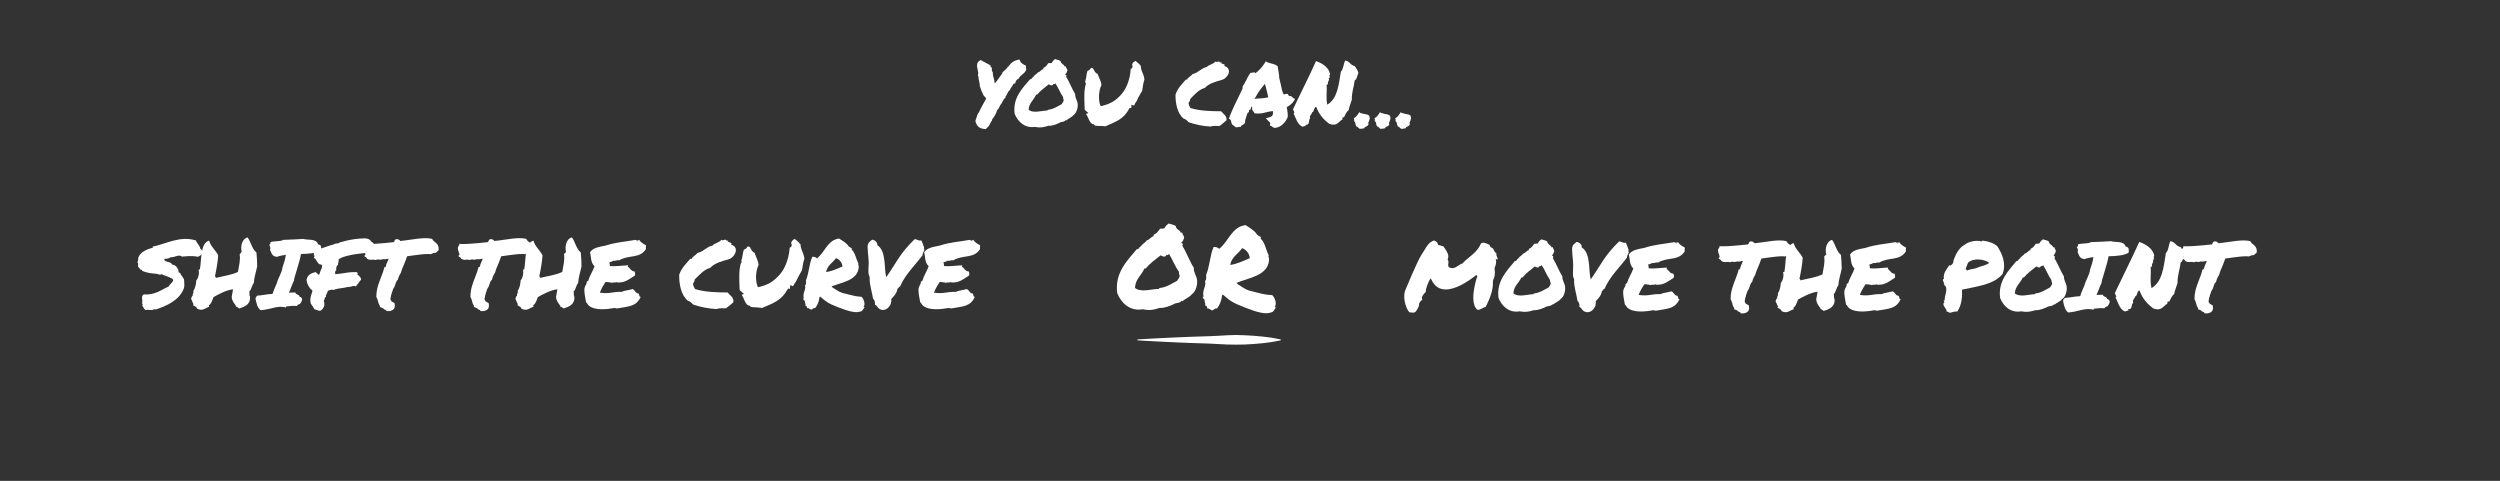 <?xml version="1.0" encoding="utf-8"?>
<!-- Generator: Adobe Illustrator 25.0.0, SVG Export Plug-In . SVG Version: 6.00 Build 0)  -->
<svg version="1.1" id="Layer_1" xmlns="http://www.w3.org/2000/svg" xmlns:xlink="http://www.w3.org/1999/xlink" x="0px" y="0px"
	 viewBox="0 0 1325.8 255" style="enable-background:new 0 0 1325.8 255;" xml:space="preserve">
<rect x="0" y="0" width="1325.8" height="255" fill="#333333" stroke="none"/>
<style type="text/css">
	.st0{fill:#FFFFFF;}
</style>
<g>
	<path class="st0" d="M72.9,139.2c0.3-1.1,0.5-1.5,0.4-2.5c1.2-3.4,5.1-4.6,7.9-5.4c0-0.3-0.4-0.2-0.3-0.5c7.2-1.4,14.3-5.9,23-3.3
		c0.5,1.6,2.2,2.9,2.3,4.3c0.8,0.7,1.4,1.4,1.1,2.9c-0.7,0.6-1.5,1.1-2.3,1.5c-3-0.7-6.1-0.3-8.5-0.1c-1.5-1.5-4.1,0.6-6,0.3
		c-0.8,0.7-2,0.8-3.4,0.9c-0.1,0.4,0.3,0.4,0.2,0.8c0.9,1.1,3.5,0.6,3.9,2.2c2.3,0.1,3.5,2.5,3.5,3.9c0.2,0.7,0.6,0.2,0.9,0.7
		c0.3,1,1.5,2.1,2,3.3c0.1,2,0.4,3.5-0.2,5c-2.3,5.9-9,9.1-14.8,10.9c-0.3-0.1-0.8,0.2-0.6-0.3c-1.1,1.1-3.2,0.3-4.9,0.6
		c-0.5-0.5-1-1-1.2-1.7c-0.4-0.1-0.2-0.6-0.5-0.7c0-0.2,0.1-0.3,0.2-0.5c0.6-0.3-0.5-0.4-0.3-0.8c0.7-1.2-0.9-3.6,1-4.6
		c5.5,0.6,9.5-2.5,13.3-4.3c0.5-1.4,1.9-1.7,2.2-3.2c0.2-0.5-0.5-0.5-0.5-0.9c-0.4-0.2-0.6-0.2-0.6-0.2c-1.5-0.9-3.8-1.4-5-2.1
		c-0.8,0.5-1.5,0.1-2.7-0.2c-2.7-0.2-5.2-0.5-7.5-1.5c-0.2-0.4-0.3-0.8-1-0.7c-0.5-0.6-1-1.2-1.4-1.9
		C73.3,140.4,73.5,139.8,72.9,139.2z"/>
	<path class="st0" d="M102.8,161.5c-0.8-1.1-0.8-1.8-1.5-3.1c0.4-0.4,0.3-1.8,0.9-1.3c-0.3-1.4,0.8-1.8,0.3-2.8
		c1.2-1.7,1.5-4,1.6-5.6c1.2-1.2,1.7-4.3,1.2-5.5c0.1-0.3,0.4-0.3,0.7-0.3c1-5.3,0.1-13.9,4.9-15.3c0.9,3.3,3.3,4.8,4.8,7.8
		c-0.1,3.1-1.1,8.4-1.7,11.1c0.1,0.4,0.7,0.2,0.4,0.9c3.9-1,8.4-1.5,11.8-3.2c0.5-3.2,1.4-6.2,0.9-9.4c0.4-0.3,0.6-0.9,1.1-1.1
		c-0.8-3.1,0.2-7.1,3.1-7.8c1.8,2.4,2.3,6.1,4.7,8c0.2,2.3,0.4,4.8,0.4,7.4c-0.6,2.9-1.6,5.7-1.8,8.8c-1.1,1.2-1.2,3.5-2.4,4.5
		c0.3,0.9-0.2,1.6,0.4,2.8c0.3,4.1-2.9,5.3-5.7,6.2c-0.6-0.4-1.1-0.9-1.9-1.1c0.1-0.1,0.1-0.3,0.1-0.4c0.1,0,0.1,0,0.2,0
		c-0.1-0.3-0.2-0.1-0.2,0c-1-1.3-2.2-2.8-2.2-4.7c0-0.2,0.7-3.8,0.7-4c-3.7,0.4-8.3,3-10.4,4.2c-0.1,0.4-1.4,4.3-2.5,4.2
		c0.1,0.3,0.3,0.5,0.2,0.9c-2.2,0.7-3.4,2.5-6.4,1c0-1-1.7-1.4-1.7-1.7C102.1,162.3,102.2,161.2,102.8,161.5z"/>
	<path class="st0" d="M135.5,158.5c0-0.9,0.5-1.2,0.9-1.7c3.2-0.2,4.9-0.8,7.8-0.9c0.1-0.1,0.2-0.1,0.4-0.1c0.5-1.9,1.5-3.8,2.2-5.6
		c0.9-3.3,2.7-5.5,3-8.4c0.8-2.3,1.4-4,1.8-6.7c-2.6,0.4-4,0.8-4.7,1.1c-2.7-0.2-2.8-1.9-3.7-3.7c0.3-0.6,0.2-2-0.5-2.6
		c0.5-0.1,0.9-1.1,0.7-1.5c2.2-0.7,5.2-0.2,6.9-1.2c3.4-0.1,7.4-0.3,10.6-0.5c2.3,0.8,6.8-0.4,7.8,2.9c2,0.2,1.6,1.7,1.6,3.1
		c-2.1,1.6-6.7,1.9-10.7,2c-0.6,4.3-3.8,12.8-3.7,14.1c-1.4,3-1.6,4.1-2.7,6.4c0,0,1.9-0.1,3.4-0.1c0.3,1.4,2.2,0.9,2.2,2.2
		c2.5,0.7,1.1,2.8,0.2,4c-0.6-0.1-1.2,0.4-1.6,1c-1.9-0.3-3.9,0.1-5.5,0.2c-0.3,0.1-0.1,0.5-0.3,0.6c-4.1-1.4-8.6,1.2-13.4,1.4
		C136.4,163.2,136,160.6,135.5,158.5z"/>
	<path class="st0" d="M162.6,148.4v-0.2c0.5-2.6,2.8-3.4,4.4-3.8l0.5-0.1l0.3,0.4c0.3,0.3,0.7,0.6,1.1,0.9c0.1,0.1,0.2,0.2,0.3,0.2
		c0.3-0.5,0.4-1.1,0.6-1.6c0.2-0.7,0.5-1.4,0.9-2.1c-0.1-0.6,0.1-1.1,0.2-1.5c-0.3-0.2-0.4-0.2-0.8-0.3c-0.2-0.1-0.4-0.1-0.7-0.2
		l-0.2-0.1l-0.2-0.2c-0.5-0.5-0.8-1-1.1-1.5c-0.3-0.5-0.6-1-0.9-1.2l-0.6-0.4l0.3-0.6c0.1-0.2,0.2-0.4-0.2-0.8l-0.1-0.3
		c0-0.3,0.1-0.5,0.1-0.6l-0.1-0.3l0.2-0.3c0.1-0.1,0.2-0.2,0.2-0.3c0.2-0.2,0.3-0.3,0.3-0.4l0.1-0.4l0.4-0.1c1.5-0.4,3.2-1,4.7-1.5
		c1.5-0.5,3.1-1.1,4.7-1.5c0.6-0.4,1.2-0.5,1.8-0.5c0.5-0.1,0.9-0.1,1.1-0.3l0.2-0.2l0.2-0.1c0.3-0.1,0.7-0.2,1.3-0.3
		c2-0.6,5.4-1.4,9.4-1.7h1.1c0.4-0.1,0.8-0.1,1.2-0.1c1.7,0,2.9,0.5,3.4,1.6c0.7,0.3,1.2,0.9,1.7,1.4c0.3,0.3,0.6,0.6,0.8,0.7
		l0.3,0.2l0.2,0.3c0.4,0.7,0.5,1.5,0.2,2.3l-0.1,0.2c-0.3,0.5-0.9,0.6-1.3,0.7c-0.2,0.1-0.4,0.1-0.5,0.2l-0.2,0.2h-0.4
		c-0.4-0.1-0.8-0.1-1.4-0.1c-4,0-11,1-14.8,2.5c-0.3,0.2-0.7,0.4-1.1,0.6c-0.2,0.1-0.3,0.2-0.5,0.2c0.1,0.6-0.1,1.1-0.1,1.5
		c-0.1,0.4-0.2,0.7-0.2,1.1v0.3l-0.2,0.2c-0.6,0.6-0.9,1.3-0.8,2.5v0.3l-0.2,0.2c-0.3,0.3-0.5,0.8-0.4,1.3l0.2,0.6
		c1.3-0.1,2.6-0.3,4-0.5c1.8-0.3,3.8-0.6,5.8-0.6h1.9l-0.4,0.5l0.6,0.1l-0.3,0.8c0.1,0.1,0.2,0.1,0.2,0.1c0.2,0.1,0.4,0.2,0.6,0.4
		l0.3,0.2l0.1,0.3c0.3,0.2,0.7,0.6,0.7,1.3l0.1,0.3l-0.2,0.2l-2.3,3l-0.3,0.4l-0.5-0.2c-0.1,0-0.2-0.1-0.4-0.1
		c-0.4,0-0.9,0.2-1.4,0.3c-0.6,0.2-1.2,0.3-1.8,0.3c-0.1,0-0.2,0-0.3,0c-1.1,0.3-2.2,0.5-3.3,0.6c-1.4,0.2-2.8,0.4-4,0.9l-0.2,0.1
		l-0.3-0.1c-0.1-0.1-0.2-0.1-0.4-0.1c-0.6,0-1.3,0.3-2,0.5c-0.3,0.3-0.4,0.7-0.6,1.1c-0.2,0.5-0.3,0.9-0.7,1.4
		c0,0.1,0.1,0.2,0.1,0.3l-0.1,0.6l-0.5,0.2c0,0.6-0.2,1-0.4,1.4c-0.1,0.3-0.2,0.5-0.2,0.7c0.3,0.6,0.4,1.3,0.3,2.1
		c-0.3,1.2-1,2.3-2,2.8l-0.3,0.1c-0.6,0-1.2-0.2-1.6-0.4c-0.4-0.1-0.7-0.3-1-0.3l-0.4-0.1l-0.2-0.4c-0.2-0.4-0.5-0.8-0.7-1.2
		c-0.4-0.5-0.7-0.9-1-1.5l-0.1-0.3c-0.4-2,0.1-3.5,0.6-5c0.2-0.5,0.3-1,0.4-1.5C163.8,152.6,162.7,150.3,162.6,148.4z"/>
	<path class="st0" d="M193.6,134.3c-0.3-0.8-0.7-1.7-0.7-3c0.1-0.6,0.4-0.8,0.7-1.2l0.1-0.8l0.7,0.1c0.6,0,1.1,0,1.7,0
		c2.5,0,5.2-0.3,7.9-0.5c1.6-0.2,3.2-0.3,4.9-0.5c0.1-0.1,0.2-0.3,0.2-0.4c0.1-0.2,0.2-0.4,0.3-0.7l0.3-0.3l0.3-0.1
		c0.2,0,0.3-0.1,0.4-0.1c1,0,1.6,0.6,1.9,1c1.7-0.2,3.5-0.4,5.4-0.7c2.7-0.4,5.5-0.8,8-0.8c1.1,0,2.1,0.1,3.1,0.3l0.4,0.1l0.2,0.4
		c0.3,0.5,0.7,0.9,1.2,1.2c1,0.8,2.2,1.8,2,4.2l-0.1,0.3l-0.2,0.2c-0.2,0.2-0.3,0.3-0.5,0.4c-0.1,0.1-0.3,0.2-0.3,0.2l-0.3,0.5h-0.6
		c-0.5,0-0.8,0.1-1.2,0.3c-0.3,0.1-0.6,0.3-1,0.4h-0.2c-0.4-0.1-0.9-0.1-1.3-0.1c-2,0-4.4,0.3-6.6,0.6c-1.6,0.2-3.1,0.4-4.4,0.6
		c-0.5,1.6-1.1,2.9-1.6,4.2c-0.6,1.4-1.2,2.7-1.6,4.3l-0.1,0.2c-0.6,1-1.2,2-1.5,3.4l-0.1,0.3l-0.2,0.2c-0.7,0.6-1.1,2.1-1.4,3.1
		c-0.1,0.2-0.1,0.3-0.2,0.4l-0.1,0.3l-0.3,0.3c-0.1,0.2-0.1,0.5-0.4,0.8c-0.1,0.5-0.2,0.9-0.4,1.3c-0.2,0.4-0.3,0.7-0.3,0.9v0.3
		c-0.1,0.2-0.2,0.4-0.3,0.6c0,0.4-0.1,0.8-0.2,1.2c-0.1,0.4-0.2,0.8-0.1,1.3c0.1,0.1,0.4,0.4,0.5,0.8c0.2,0.1,0.4,0.2,0.5,0.3
		c0.3,0.2,0.5,0.3,0.7,0.4l0.4,0.2l0.1,0.4c0.2,1.2,0.1,2.1-0.5,2.8c-0.6,0.7-1.7,1.1-3,1.1c-0.2,0-0.3,0-0.4,0h-0.3l-0.3-0.3
		c0-0.1-0.1-0.2-0.2-0.3l-0.2-0.1c-0.4-0.1-0.8-0.2-1.1-0.7c-0.2-0.1-0.4-0.2-0.5-0.3c-0.3-0.1-0.5-0.2-0.8-0.3l-0.6-0.3l0.1-0.4
		c-0.1-0.1-0.1-0.2-0.1-0.3c-0.6-0.7-0.8-1.7-1-2.5c-0.2-0.7-0.4-1.4-0.8-2v-0.3c0-4,1.3-7.1,2.4-10c0.6-1.6,1.3-3.2,1.7-5l0.1-0.4
		l0.4-0.2c0.1,0,0.2-0.1,0.3-0.2c0.1-0.1,0.2-0.2,0.2-0.2c0-0.8,0.4-1.7,0.8-2.5c0.3-0.6,0.5-1.1,0.6-1.5c-0.4,0-0.8,0.1-1.3,0.2
		c-0.4,0.1-0.8,0.1-1.2,0.1c-0.2,0-0.4,0-0.6-0.1c-0.5,0.3-1,0.3-1.4,0.3c-0.2,0-0.4,0-0.6-0.1c-0.2,0-0.4,0-0.6,0
		c-0.4,0-0.7,0.1-1,0.2l-0.3,0.1l-0.2-0.1c-0.3-0.1-0.6-0.1-0.9-0.1c-0.2,0-0.4,0-0.6,0s-0.4,0.1-0.6,0.1c-0.6,0-1.2-0.1-2.1-0.6
		l-0.2-0.3c-0.2-0.4-0.4-0.6-0.6-0.6l-0.5-0.2l-0.1-0.6C194,135.3,193.8,134.8,193.6,134.3z"/>
	<path class="st0" d="M243.5,134.3c-0.3-0.8-0.7-1.7-0.7-3c0.1-0.6,0.4-0.8,0.7-1.2l0.1-0.8l0.7,0.1c0.6,0,1.1,0,1.7,0
		c2.5,0,5.2-0.3,7.9-0.5c1.6-0.2,3.2-0.3,4.9-0.5c0.1-0.1,0.2-0.3,0.2-0.4c0.1-0.2,0.2-0.4,0.3-0.7l0.3-0.3l0.3-0.1
		c0.2,0,0.3-0.1,0.4-0.1c1,0,1.6,0.6,1.9,1c1.7-0.2,3.5-0.4,5.4-0.7c2.7-0.4,5.5-0.8,8-0.8c1.1,0,2.1,0.1,3.1,0.3l0.4,0.1l0.2,0.4
		c0.3,0.5,0.7,0.9,1.2,1.2c1,0.8,2.2,1.8,2,4.2l-0.1,0.3l-0.2,0.2c-0.2,0.2-0.3,0.3-0.5,0.4c-0.1,0.1-0.3,0.2-0.3,0.2l-0.3,0.5h-0.6
		c-0.5,0-0.8,0.1-1.2,0.3c-0.3,0.1-0.6,0.3-1,0.4h-0.2c-0.4-0.1-0.9-0.1-1.3-0.1c-2,0-4.4,0.3-6.6,0.6c-1.6,0.2-3.1,0.4-4.4,0.6
		c-0.5,1.6-1.1,2.9-1.6,4.2c-0.6,1.4-1.2,2.7-1.6,4.3l-0.1,0.2c-0.6,1-1.2,2-1.5,3.4l-0.1,0.3l-0.2,0.2c-0.7,0.6-1.1,2.1-1.4,3.1
		c-0.1,0.2-0.1,0.3-0.2,0.4l-0.1,0.3l-0.3,0.3c-0.1,0.2-0.1,0.5-0.4,0.8c-0.1,0.5-0.2,0.9-0.4,1.3c-0.2,0.4-0.3,0.7-0.3,0.9v0.3
		c-0.1,0.2-0.2,0.4-0.3,0.6c0,0.4-0.1,0.8-0.2,1.2c-0.1,0.4-0.2,0.8-0.1,1.3c0.1,0.1,0.4,0.4,0.5,0.8c0.2,0.1,0.4,0.2,0.5,0.3
		c0.3,0.2,0.5,0.3,0.7,0.4l0.4,0.2l0.1,0.4c0.2,1.2,0.1,2.1-0.5,2.8c-0.6,0.7-1.7,1.1-3,1.1c-0.2,0-0.3,0-0.4,0h-0.3l-0.3-0.3
		c0-0.1-0.1-0.2-0.2-0.3l-0.2-0.1c-0.4-0.1-0.8-0.2-1.1-0.7c-0.2-0.1-0.4-0.2-0.5-0.3c-0.3-0.1-0.5-0.2-0.8-0.3l-0.6-0.3l0.1-0.4
		c-0.1-0.1-0.1-0.2-0.1-0.3c-0.6-0.7-0.8-1.7-1-2.5c-0.2-0.7-0.4-1.4-0.8-2v-0.3c0-4,1.3-7.1,2.4-10c0.6-1.6,1.3-3.2,1.7-5l0.1-0.4
		l0.4-0.2c0.1,0,0.2-0.1,0.3-0.2c0.1-0.1,0.2-0.2,0.2-0.2c0-0.8,0.4-1.7,0.8-2.5c0.3-0.6,0.5-1.1,0.6-1.5c-0.4,0-0.8,0.1-1.3,0.2
		c-0.4,0.1-0.8,0.1-1.2,0.1c-0.2,0-0.4,0-0.6-0.1c-0.5,0.3-1,0.3-1.4,0.3c-0.2,0-0.4,0-0.6-0.1c-0.2,0-0.4,0-0.6,0
		c-0.4,0-0.7,0.1-1,0.2l-0.3,0.1l-0.2-0.1c-0.3-0.1-0.6-0.1-0.9-0.1c-0.2,0-0.4,0-0.6,0s-0.4,0.1-0.6,0.1c-0.6,0-1.2-0.1-2.1-0.6
		l-0.2-0.3c-0.2-0.4-0.4-0.6-0.6-0.6l-0.5-0.2l-0.1-0.6C243.9,135.3,243.7,134.8,243.5,134.3z"/>
	<path class="st0" d="M274.8,161.5c-0.8-1.1-0.8-1.8-1.5-3.1c0.4-0.4,0.3-1.8,0.9-1.3c-0.3-1.4,0.8-1.8,0.3-2.8
		c1.2-1.7,1.5-4,1.6-5.6c1.2-1.2,1.7-4.3,1.2-5.5c0.1-0.3,0.4-0.3,0.7-0.3c1-5.3,0.1-13.9,4.9-15.3c0.9,3.3,3.3,4.8,4.8,7.8
		c-0.1,3.1-1.1,8.4-1.7,11.1c0.1,0.4,0.7,0.2,0.4,0.9c3.9-1,8.4-1.5,11.8-3.2c0.5-3.2,1.4-6.2,0.9-9.4c0.4-0.3,0.6-0.9,1.1-1.1
		c-0.8-3.1,0.2-7.1,3.1-7.8c1.8,2.4,2.3,6.1,4.7,8c0.2,2.3,0.4,4.8,0.4,7.4c-0.6,2.9-1.6,5.7-1.8,8.8c-1.1,1.2-1.2,3.5-2.4,4.5
		c0.3,0.9-0.2,1.6,0.4,2.8c0.3,4.1-2.9,5.3-5.7,6.2c-0.6-0.4-1.1-0.9-1.9-1.1c0.1-0.1,0.1-0.3,0.1-0.4c0.1,0,0.1,0,0.2,0
		c-0.1-0.3-0.2-0.1-0.2,0c-1-1.3-2.2-2.8-2.2-4.7c0-0.2,0.7-3.8,0.7-4c-3.7,0.4-8.3,3-10.4,4.2c-0.1,0.4-1.4,4.3-2.5,4.2
		c0.1,0.3,0.3,0.5,0.2,0.9c-2.2,0.7-3.4,2.5-6.4,1c0-1-1.7-1.4-1.7-1.7C274.2,162.3,274.3,161.2,274.8,161.5z"/>
	<path class="st0" d="M310.8,160.3c-0.3-2-1.2-5.4-0.8-7.6c0.2-1.2,1.4-2.1,1.1-3.2c0.4-0.1,0.3-0.6,0.8-0.5c0.9-3,2.3-4.8,3.4-7.8
		c-2.2-2.1-1.7-4.8-2.4-7.4c1.6-2.4,4.5-2.8,8-3.5c6.4-2,9.5-1.9,16.2-3.1c0.1,0.2,0.3,0.2,0.5,0.2c0.1,0.2,0.2,0.4,0.5,0.4
		c0,0.2,0.2,0.1,0.4,0.2c0-0.2-0.2-0.1-0.4-0.2c0-0.2,0-0.4,0-0.5c0.3-0.1,0.9,0.5,0.8-0.2c0.8,1.3,2.1,2.2,3.6,2.9
		c0.3,1.1-0.3,1,0.1,2c-3.3,5.4-9.1,2.9-14.3,6.1c-1-0.4-1.6,0.4-3.2,0.2c-0.5,0.5-1.3,0.6-2,0.8c0.4,0.8,0.2,1.5,0.4,2
		c2.8,0.3,6.4-0.3,9.6-0.4c0.1,0.4-0.2,0.4-0.2,0.7c1.2,0.7,2,2.7,3.6,2.5c0.3,0.7,0.5,1.4,0.2,2.2c-2.7,1.7-5,3.8-8.7,3.7
		c-0.4,0-0.6,0.1-0.9-0.2c-0.7,0.4-2,0-2.7,0.4c-0.9-0.4-2.3-0.3-3.2-0.5c-1.2,1.7-2.3,3.6-3.1,5.7c5.5,0.8,6.5-0.6,11.5-0.4
		c1.6-0.8,4-0.9,5.9-1.5c1.3,0.5,1.7,2.5,3.1,2.3c0.6,0.6,0.2,2,1.2,1.8c-2.4,5.2-6.1,5-12.1,6.1c-0.7,0.2-1.1-0.1-1.7-0.2
		c-3.7,0.7-10.8,1.6-13.9-1.4C311.6,161.6,311.6,160.8,310.8,160.3z"/>
	<path class="st0" d="M360.2,145.7c1.2-3.6,3.7-5.9,5.9-8.5c0.3,0,0.4,0.1,0.6,0.2c0.6-1.5,2.2-1.9,3.1-3.2c3.3-0.7,4.8-3.3,8.1-4
		c1.2-1.4,3.7-1.5,4.7-3.1c0.4,0.6,1.3,0.2,1.8,0c0.8-0.2,1.1,1.2,1.5,0.4c0.5,0.1,0.1,0.6,0,0.7c0.7-0.1,0.9,0.5,1.8,0.6
		c0.4,0.4,0.1,0.5,0,0.9c4.8,1.5,2,7-1.6,7.9c-3.6,1-7.2,2-9.4,4.4c-3.7,1.1-5.8,3.9-8.3,6.2c0,1.1-0.5,1.6-0.9,2.2
		c0.1,1.2,0.6,2,1.1,2.9c5.3,1.6,11.4,1.8,17.3,1.8c1.2,1.6,3.4,2.5,3,5.2c-1.2,1.2-2.5,2.1-3.9,3.2c-1.2,0.1-3.4-0.3-4.9,0.4
		c-4.2-0.2-8.9-1.1-12.5-2.4c-0.8-0.8-1.5-1.7-2.8-2C361.1,156.5,360.1,150.5,360.2,145.7z"/>
	<path class="st0" d="M393.4,139l-0.1-0.3c-0.1-0.1-0.1-0.3-0.2-0.4c0.5-1.2,0.6-2.4,0.8-3.5c0.2-0.9,0.3-1.7,0.6-2.4
		c1.1-0.3,1.6-1.1,2-1.7c1.1,0,1.3,0.4,1.7,1.3c0.4,0.7,0.9,1.7,2,2.1c0.2,0.7,0.5,1.4,0.8,2.1c0.6,1.4,1.2,3,1.3,4.3
		c-1.6,3-1.7,8.4-0.7,10.9l0.3,0.8l0.2,0.1l0.8-0.2c4.8-1.2,7.4-2.9,10.7-6.6c3.3-3.7,4.9-9.7,5.2-14.1c0.7-0.3,1-0.8,1.1-1.4
		l-0.1-0.4l-0.1-0.3c-0.2-0.3-0.1-0.6,0-0.9c0.3-0.7,0.9-1.3,1.7-1.7c1.2,0.8,2.2,1.8,3.1,2.8c0.1,1.7,0.6,3,1.1,4.1
		c0.4,1.1,0.8,2.1,1,3.6c-0.7,2-0.9,3.7-1.2,5.6l-0.1,0.5c-1.2,2.1-2.5,4.4-3.2,6c-0.4,0.5-0.7,1-1,1.5c-0.1,0.2-0.4,0.8-0.6,1
		l-1.2-0.5l-0.3-0.1v0.3v1.3c0,0.2-0.1,0.3-0.2,0.4l-0.7-0.2l-0.2,0.1l-0.4,0.6c-3,5.3-6.6,6.8-13.3,9.6c-1.3-0.2-2.2-0.2-3.1-0.3
		c-0.9,0-1.7-0.1-2.9-0.2c-0.3-0.6-0.8-0.8-1.2-0.8c-0.1,0-0.2,0-0.2,0c-1.1-0.7-1.7-1.9-2.3-3.4c-0.4-0.8-0.7-1.6-1.2-2.3l1-0.3
		l0.3-0.1l-0.3-0.2l-1.3-1.2c-0.3-0.2-0.5-0.4-0.7-0.6l-0.1-1c-0.2-5.5-0.4-10.1,0.8-13.6L393.4,139z"/>
	<path class="st0" d="M425.8,158.3c0.2,0,0.4,0,0.5,0c-0.9-2.9,1.4-4.8,0.6-7.2c0.6,0.4,0.7-1.8,0.5-2.4c1.7-4.1,1.7-9,3.4-12.5
		c0.9-0.2,2.2,0.3,2.4,0.9c4.2-3.2,5.7-9.9,11.8-10.6c1.6,1.1,3.9,2.2,5.1,4.2c0.6,0.3,1,0.7,1.6,1c0,0.3,0,0.5,0,0.7
		c1.9,1.7,2.2,4.9,3.5,7.2c-0.3,0.8,0.3,1,0.2,2.1c-0.5,7.1-9.1,8-14.4,10.2c0,0.3,0.4,0.2,0.4,0.5c3.9,2.4,3.7,2.7,7.9,3.6
		c4.1,1,4,1.1,7.6,1.4c1.5,1.5,2,4.2,1.1,5.3c0.1,0.3,0.4,0.2,0.7,0.2c-1,0.7-1.1,2.1-2.4,2.3c-2.4,0.9-6,0-11.7-2.2
		c-5.7-2.2-6.6-3.1-9.6-5.7c-0.3,0-0.2,0.3-0.4,0.3c-0.4,2.7-1,4.1-2.3,5.8c-1-0.2-1.3,0.4-1.7,0.7c-1.4,0.3-1-0.8-2.5-0.7
		c-0.2-0.6-0.2-1.3-1-1.2c0.4-1.2-0.5-1.5-0.2-2.7C426.3,159.6,426.1,158.8,425.8,158.3z M438.1,144.3c2.8-0.4,6-1.8,8.7-3
		c-0.3-2.4-1.9-3.9-3.5-4.4C441.7,139.4,438.7,140.6,438.1,144.3z"/>
	<path class="st0" d="M460.7,139.4c0-3.6-1.1-8.5-0.3-10.2c0,0.1,0,0.2,0,0.2c0.3,0,0.2-0.2,0-0.2c0.5-1,1.4-1.4,2.1-2.1
		c1.7,0.2,3,1.7,2.7,2.9c5,3,3.5,12.6,4.8,17c5.9-8.5,7.1-12.4,15.1-20.2c1.7,0.2,1.6,1,3.5,0.7c0.7,1.5,0.5,1.1,1.3,3.3
		c0.5,0.5-0.4,1.8,0.4,1.5c-0.3,1.1-1.1,1.9-1.1,3.1c-3.5,4.8-9.1,10-11.9,16.6c-0.8,0-0.7,1.1-1.4,1.1c-0.1,2.1-1.9,4.1-3.3,5.5
		c0.3,1-0.1,1.3-0.1,2.3c-1.2,3.1-4,4.3-6.2,2.9c-0.9-0.6-1.3-1.9-2.3-2.2c0.2-1.3-0.4-3-1-3.1c-0.5-3.4-2-7.9-1.8-11.1
		c0.1-0.8-0.5-1.4-0.6-2.2C460.4,143.3,460.7,141.1,460.7,139.4z"/>
	<path class="st0" d="M488,160.3c-0.3-2-1.2-5.4-0.8-7.6c0.2-1.2,1.4-2.1,1.1-3.2c0.4-0.1,0.3-0.6,0.8-0.5c0.9-3,2.3-4.8,3.4-7.8
		c-2.2-2.1-1.7-4.8-2.4-7.4c1.6-2.4,4.5-2.8,8-3.5c6.4-2,9.5-1.9,16.2-3.1c0.1,0.2,0.3,0.2,0.5,0.2c0.1,0.2,0.2,0.4,0.5,0.4
		c0,0.2,0.2,0.1,0.4,0.2c0-0.2-0.2-0.1-0.4-0.2c0-0.2,0-0.4,0-0.5c0.3-0.1,0.9,0.5,0.8-0.2c0.8,1.3,2.1,2.2,3.6,2.9
		c0.3,1.1-0.3,1,0.1,2c-3.3,5.4-9.1,2.9-14.3,6.1c-1-0.4-1.6,0.4-3.2,0.2c-0.5,0.5-1.3,0.6-2,0.8c0.4,0.8,0.2,1.5,0.4,2
		c2.8,0.3,6.4-0.3,9.6-0.4c0.1,0.4-0.2,0.4-0.2,0.7c1.2,0.7,2,2.7,3.6,2.5c0.3,0.7,0.5,1.4,0.2,2.2c-2.7,1.7-5,3.8-8.7,3.7
		c-0.4,0-0.6,0.1-0.9-0.2c-0.7,0.4-2,0-2.7,0.4c-0.9-0.4-2.3-0.3-3.2-0.5c-1.2,1.7-2.3,3.6-3.1,5.7c5.5,0.8,6.5-0.6,11.5-0.4
		c1.6-0.8,4-0.9,5.9-1.5c1.3,0.5,1.7,2.5,3.1,2.3c0.6,0.6,0.2,2,1.2,1.8c-2.4,5.2-6.1,5-12.1,6.1c-0.7,0.2-1.1-0.1-1.7-0.2
		c-3.7,0.7-10.8,1.6-13.9-1.4C488.8,161.6,488.8,160.8,488,160.3z"/>
</g>
<g>
	<path class="st0" d="M747.4,165.6c-2.1-2.3-3.6-8.4-2.1-11.8c0.1-0.2,6.2-15.1,8.6-18.8c0.6-0.9,1.1-1.8,1.6-2.5c1.4-2.4,2.4-4,5-5
		c0.8,0.4,1.4,0.7,1.8,1.3l0.2,0.7c0.2,0.5,0.5,0.6,0.7,0.6c0.1,0,0.2-0.1,0.3-0.1c0.6,0.3,1.1,0.5,1.9,0.6c0.3,0.4,0.5,0.7,0.8,1.1
		c1.3,1.9,2.4,3.6,1.6,5.7l-0.1,0.3l0.2,0.3c0.3,0.4,0.3,0.8,0.2,1.5c-0.1,0.5-0.2,1.1,0.1,1.9l0.1,0.3l0.3,0.1
		c0.6,0.3,1.1,0.4,1.6,0.4c1.3,0,2.3-0.8,3.3-1.4c0.7-0.5,1.3-0.9,1.9-1l0.3-0.2c1-1.2,2.2-2.1,3.5-3.2c2.4-1.9,4.8-4,6.2-7.3
		c0.4-0.3,0.8-0.4,1.2-0.4c0.9,0,1.9,0.5,2.8,0.9c0.2,0.1,0.4,0.2,0.6,0.3c0,0.4,0.2,0.7,0.6,1.2c0.2,0.1,0.3,0.2,0.4,0.2
		c0.6,0.3,0.9,0.6,1.1,1c0.3,0.9,0.8,1.6,1.5,2.1c-0.2,0.8,0.2,1.5,0.4,2.1c0.1,0.3,0.2,0.5,0.3,0.8c-0.1,0.1-0.2,0.3-0.2,0.4
		l-0.9-0.5l0.2,1.1c0.2,1.1-0.3,2.7-0.7,3.5l-0.1,0.4c0.4,3.2,0.1,4.5-0.8,6.5l-0.1,0.3c0.3,4.7-1.5,8.9-3.2,12.5
		c-0.2,0.4-0.4,0.8-0.6,1.2c-0.7,0.2-1.2,0.5-1.8,0.8c-0.8,0.4-1.5,0.8-2.3,0.8c-0.1,0-0.2,0-0.3,0c-2.8-2.3-2.9-8.2-0.4-16.9
		c0.2-0.1,0.3-0.3,0.3-0.8v-0.5l-0.6-0.1c-0.1,0-0.6,0.1-0.7,0.5c-4.1,3.1-10.1,7-15.4,7c-3.4,0-5.8-1.6-7.5-5l-0.5-0.9l-0.5,0.8
		c-0.4,0.6-2.2,4.4-2.1,6.4c-0.7,0.7-1.6,1.6-2,2.8c-0.1,0.4,0,0.7,0.1,1c0,0.1,0.1,0.2,0.1,0.2c-0.1,0.2-0.3,0.4-0.6,0.6
		c-0.3,0.3-0.7,0.7-0.9,1.1c-0.2,0.4-0.3,0.8-0.3,1.2c0,0.3-0.1,0.6-0.1,0.8c-1.4,2.8-1.8,3.3-3.2,3.3
		C748.6,165.7,748,165.7,747.4,165.6z"/>
	<path class="st0" d="M794.7,158c-1.2-9,4.5-14.5,8.7-19.6c0.9,0.3,1-1.1,1.8-1.3c0.6-1.2,1.9-1.5,2.5-2.6c1.4-0.3,1.8-1.5,3.1-1.9
		c0-0.2,0-0.4,0-0.6c1.5-0.7,1.9-1.4,2.8-2.7c0.7-0.1,1,0,1.9-0.2c0.6-1.1,1-1.5,2-2.2c1,0.5,2.2,0.4,3.1,1.3c0.1,1.6,1.9,1.5,2.2,3
		c0.3,0,0.3-0.2,0.6-0.2c0.3,1.1,0.6,1.1,0.9,2.1c-0.4,0.8-0.5,1.8-1.2,2.2c-0.1,0.5,0.6,0.3,0.6,0.8c0.1,0.4,0,0.6-0.2,0.8
		c1.9,3.1,3.2,6.7,5.1,9.8c-0.2,1.9,1.2,3.5,1.4,5.3c0.3,2.2-0.6,5.5-2.3,6.5c-1,1.4-2.9,1.9-4.2,3.1c-0.1-0.1-0.2-0.2-0.2-0.3
		c-0.7,1-1.8,1-3,1.2c-1.8,1-5,2.2-7,2c-2.4,0.8-4.4,1.2-7.4,0.6C800.3,166.1,796.4,162.3,794.7,158z M802.6,155.6
		c2.7,2.2,7.5,0.5,10.7,0.4c0-0.3,0.1-0.5,0.4-0.4c2.8-0.3,5-1.8,7.6-3.2c0.4-0.8,1.1-1.2,1.1-2.3c-0.3-0.6-0.4-0.8-0.4-1.6
		c-1.7-2.4-2.8-5.5-4.4-7.9c-0.2,0.3-0.6,0.8-1.1,0.4c-0.4,1.3-1.7,0.9-2.5,0.3c-2.2,1.8-4.7,3.5-6.5,5.8c-0.3,0.2-0.3-0.1-0.7,0.1
		C805.4,150.2,802.7,151.8,802.6,155.6z"/>
	<path class="st0" d="M834.3,140.6c0-3.6-1.1-8.5-0.3-10.2c0,0.1,0,0.2,0,0.2c0.3,0,0.2-0.2,0-0.2c0.5-1,1.4-1.4,2.1-2.1
		c1.7,0.2,3,1.7,2.7,2.9c5,3,3.5,12.6,4.8,17c5.9-8.5,7.1-12.4,15.1-20.2c1.7,0.2,1.6,1,3.5,0.7c0.7,1.5,0.5,1.1,1.3,3.3
		c0.5,0.5-0.4,1.8,0.4,1.5c-0.3,1.1-1.1,1.9-1.1,3.1c-3.5,4.8-9.1,10-11.9,16.6c-0.8,0-0.7,1.1-1.4,1.1c-0.1,2.1-1.9,4.1-3.3,5.5
		c0.3,1-0.1,1.3-0.1,2.3c-1.2,3.1-4,4.3-6.2,2.9c-0.9-0.6-1.3-1.9-2.3-2.2c0.2-1.3-0.4-3-1-3.1c-0.5-3.4-2-7.9-1.8-11.1
		c0.1-0.8-0.5-1.4-0.6-2.2C834.1,144.5,834.3,142.4,834.3,140.6z"/>
	<path class="st0" d="M861.7,161.5c-0.3-2-1.2-5.4-0.8-7.6c0.2-1.2,1.4-2.1,1.1-3.2c0.4-0.1,0.3-0.6,0.8-0.5c0.9-3,2.3-4.8,3.4-7.8
		c-2.2-2.1-1.7-4.8-2.4-7.4c1.6-2.4,4.5-2.8,8-3.5c6.4-2,9.5-1.9,16.2-3.1c0.1,0.2,0.3,0.2,0.5,0.2c0.1,0.2,0.2,0.4,0.5,0.4
		c0,0.2,0.2,0.1,0.4,0.2c0-0.2-0.2-0.1-0.4-0.2c0-0.2,0-0.4,0-0.5c0.3-0.1,0.9,0.5,0.8-0.2c0.8,1.3,2.1,2.2,3.6,2.9
		c0.3,1.1-0.3,1,0.1,2c-3.3,5.4-9.1,2.9-14.3,6.1c-1-0.4-1.6,0.4-3.2,0.2c-0.5,0.5-1.3,0.6-2,0.8c0.4,0.8,0.2,1.5,0.4,2
		c2.8,0.3,6.4-0.3,9.6-0.4c0.1,0.4-0.2,0.4-0.2,0.7c1.2,0.7,2,2.7,3.6,2.5c0.3,0.7,0.5,1.4,0.2,2.2c-2.7,1.7-5,3.8-8.7,3.7
		c-0.4,0-0.6,0.1-0.9-0.2c-0.7,0.4-2,0-2.7,0.4c-0.9-0.4-2.3-0.3-3.2-0.5c-1.2,1.7-2.3,3.6-3.1,5.7c5.5,0.8,6.5-0.6,11.5-0.4
		c1.6-0.8,4-0.9,5.9-1.5c1.3,0.5,1.7,2.5,3.1,2.3c0.6,0.6,0.2,2,1.2,1.8c-2.4,5.2-6.1,5-12.1,6.1c-0.7,0.2-1.1-0.1-1.7-0.2
		c-3.7,0.7-10.8,1.6-13.9-1.4C862.5,162.8,862.5,162,861.7,161.5z"/>
	<path class="st0" d="M911.8,135.5c-0.3-0.8-0.7-1.7-0.7-3c0.1-0.6,0.4-0.8,0.7-1.2l0.1-0.8l0.7,0.1c0.6,0,1.1,0,1.7,0
		c2.5,0,5.2-0.3,7.9-0.5c1.6-0.2,3.2-0.3,4.9-0.5c0.1-0.1,0.2-0.3,0.2-0.4c0.1-0.2,0.2-0.4,0.3-0.7l0.3-0.3l0.3-0.1
		c0.2,0,0.3-0.1,0.4-0.1c1,0,1.6,0.6,1.9,1c1.7-0.2,3.5-0.4,5.4-0.7c2.7-0.4,5.5-0.8,8-0.8c1.1,0,2.1,0.1,3.1,0.3l0.4,0.1l0.2,0.4
		c0.3,0.5,0.7,0.9,1.2,1.2c1,0.8,2.2,1.8,2,4.2l-0.1,0.3l-0.2,0.2c-0.2,0.2-0.3,0.3-0.5,0.4c-0.1,0.1-0.3,0.2-0.3,0.2l-0.3,0.5h-0.6
		c-0.5,0-0.8,0.1-1.2,0.3c-0.3,0.1-0.6,0.3-1,0.4h-0.2c-0.4-0.1-0.9-0.1-1.3-0.1c-2,0-4.4,0.3-6.6,0.6c-1.6,0.2-3.1,0.4-4.4,0.6
		c-0.5,1.6-1.1,2.9-1.6,4.2c-0.6,1.4-1.2,2.7-1.6,4.3l-0.1,0.2c-0.6,1-1.2,2-1.5,3.4l-0.1,0.3l-0.2,0.2c-0.7,0.6-1.1,2.1-1.4,3.1
		c-0.1,0.2-0.1,0.3-0.2,0.4l-0.1,0.3l-0.3,0.3c-0.1,0.2-0.1,0.5-0.4,0.8c-0.1,0.5-0.2,0.9-0.4,1.3c-0.2,0.4-0.3,0.7-0.3,0.9v0.3
		c-0.1,0.2-0.2,0.4-0.3,0.6c0,0.4-0.1,0.8-0.2,1.2c-0.1,0.4-0.2,0.8-0.1,1.3c0.1,0.1,0.4,0.4,0.5,0.8c0.2,0.1,0.4,0.2,0.5,0.3
		c0.3,0.2,0.5,0.3,0.7,0.4l0.4,0.2l0.1,0.4c0.2,1.2,0.1,2.1-0.5,2.8c-0.6,0.7-1.7,1.1-3,1.1c-0.2,0-0.3,0-0.4,0h-0.3l-0.3-0.3
		c0-0.1-0.1-0.2-0.2-0.3l-0.2-0.1c-0.4-0.1-0.8-0.2-1.1-0.7c-0.2-0.1-0.4-0.2-0.5-0.3c-0.3-0.1-0.5-0.2-0.8-0.3l-0.6-0.3l0.1-0.4
		c-0.1-0.1-0.1-0.2-0.1-0.3c-0.6-0.7-0.8-1.7-1-2.5c-0.2-0.7-0.4-1.4-0.8-2v-0.3c0-4,1.3-7.1,2.4-10c0.6-1.6,1.3-3.2,1.7-5l0.1-0.4
		l0.4-0.2c0.1,0,0.2-0.1,0.3-0.2c0.1-0.1,0.2-0.2,0.2-0.2c0-0.8,0.4-1.7,0.8-2.5c0.3-0.6,0.5-1.1,0.6-1.5c-0.4,0-0.8,0.1-1.3,0.2
		c-0.4,0.1-0.8,0.1-1.2,0.1c-0.2,0-0.4,0-0.6-0.1c-0.5,0.3-1,0.3-1.4,0.3c-0.2,0-0.4,0-0.6-0.1c-0.2,0-0.4,0-0.6,0
		c-0.4,0-0.7,0.1-1,0.2l-0.3,0.1l-0.2-0.1c-0.3-0.1-0.6-0.1-0.9-0.1c-0.2,0-0.4,0-0.6,0s-0.4,0.1-0.6,0.1c-0.6,0-1.2-0.1-2.1-0.6
		l-0.2-0.3c-0.2-0.4-0.4-0.6-0.6-0.6l-0.5-0.2l-0.1-0.6C912.1,136.5,912,136.1,911.8,135.5z"/>
	<path class="st0" d="M943.1,162.8c-0.8-1.1-0.8-1.8-1.5-3.1c0.4-0.4,0.3-1.8,0.9-1.3c-0.3-1.4,0.8-1.8,0.3-2.8
		c1.2-1.7,1.5-4,1.6-5.6c1.2-1.2,1.7-4.3,1.2-5.5c0.1-0.3,0.4-0.3,0.7-0.3c1-5.3,0.1-13.9,4.9-15.3c0.9,3.3,3.3,4.8,4.8,7.8
		c-0.1,3.1-1.1,8.4-1.7,11.1c0.1,0.4,0.7,0.2,0.4,0.9c3.9-1,8.4-1.5,11.8-3.2c0.5-3.2,1.4-6.2,0.9-9.4c0.4-0.3,0.6-0.9,1.1-1.1
		c-0.8-3.1,0.2-7.1,3.1-7.8c1.8,2.4,2.3,6.1,4.7,8c0.2,2.3,0.4,4.8,0.4,7.4c-0.6,2.9-1.6,5.7-1.8,8.8c-1.1,1.2-1.2,3.5-2.4,4.5
		c0.3,0.9-0.2,1.6,0.4,2.8c0.3,4.1-2.9,5.3-5.7,6.2c-0.6-0.4-1.1-0.9-1.9-1.1c0.1-0.1,0.1-0.3,0.1-0.4c0.1,0,0.1,0,0.2,0
		c-0.1-0.3-0.2-0.1-0.2,0c-1-1.3-2.2-2.8-2.2-4.7c0-0.2,0.7-3.8,0.7-4c-3.7,0.4-8.3,3-10.4,4.2c-0.1,0.4-1.4,4.3-2.5,4.2
		c0.1,0.3,0.3,0.5,0.2,0.9c-2.2,0.7-3.4,2.5-6.4,1c0-1-1.7-1.4-1.7-1.7C942.5,163.5,942.6,162.4,943.1,162.8z"/>
	<path class="st0" d="M979,161.5c-0.3-2-1.2-5.4-0.8-7.6c0.2-1.2,1.4-2.1,1.1-3.2c0.4-0.1,0.3-0.6,0.8-0.5c0.9-3,2.3-4.8,3.4-7.8
		c-2.2-2.1-1.7-4.8-2.4-7.4c1.6-2.4,4.5-2.8,8-3.5c6.4-2,9.5-1.9,16.2-3.1c0.1,0.2,0.3,0.2,0.5,0.2c0.1,0.2,0.2,0.4,0.5,0.4
		c0,0.2,0.2,0.1,0.4,0.2c0-0.2-0.2-0.1-0.4-0.2c0-0.2,0-0.4,0-0.5c0.3-0.1,0.9,0.5,0.8-0.2c0.8,1.3,2.1,2.2,3.6,2.9
		c0.3,1.1-0.3,1,0.1,2c-3.3,5.4-9.1,2.9-14.3,6.1c-1-0.4-1.6,0.4-3.2,0.2c-0.5,0.5-1.3,0.6-2,0.8c0.4,0.8,0.2,1.5,0.4,2
		c2.8,0.3,6.4-0.3,9.6-0.4c0.1,0.4-0.2,0.4-0.2,0.7c1.2,0.7,2,2.7,3.6,2.5c0.3,0.7,0.5,1.4,0.2,2.2c-2.7,1.7-5,3.8-8.7,3.7
		c-0.4,0-0.6,0.1-0.9-0.2c-0.7,0.4-2,0-2.7,0.4c-0.9-0.4-2.3-0.3-3.2-0.5c-1.2,1.7-2.3,3.6-3.1,5.7c5.5,0.8,6.5-0.6,11.5-0.4
		c1.6-0.8,4-0.9,5.9-1.5c1.3,0.5,1.7,2.5,3.1,2.3c0.6,0.6,0.2,2,1.2,1.8c-2.4,5.2-6.1,5-12.1,6.1c-0.7,0.2-1.1-0.1-1.7-0.2
		c-3.7,0.7-10.8,1.6-13.9-1.4C979.8,162.8,979.8,162,979,161.5z"/>
	<path class="st0" d="M1031.3,150.8c-0.6-0.5-0.5-1.6-1-2.2c0.1-0.4,0.2-0.8,0.6-0.7c-0.5-3,1.3-4.9,2.8-7.2c0.6-0.1,0.5,0.4,0.9,0
		c1.1-0.7,1.4-1.6,1.4-2.7c1.2-3.4,3.2-6.9,5.8-8.1c1.8-1.7,6.1-2.7,9-1.9c0.4,0.1,0.3-0.3,0.6-0.4c3.2,0.4,5.9,1.3,7.8,3
		c2.6,3.9,4.9,9.3,2.8,14.7c-4.6,5.7-13.8,6.6-21.5,8.3c0.2,3.7-0.2,8.3-2.5,11.6c-1.4-0.1-2.9,0.4-4,0.7c-0.6-0.3-1-0.7-1.7-0.7
		c0.4-1.5-3-3.5-1.1-4.9c-0.3-0.3-0.4-0.6-0.4-1.1c0.1,0.1,0.3,0.2,0.5,0.2c-0.3-2.4,2.4-7-0.4-8.3
		C1030.7,150.8,1031,150.8,1031.3,150.8z M1042.4,142.6c0.2,0.4,0.7,0.5,0.8,0.9c1.9-1,3.7-0.7,5.6-1.6c1.9-0.9,4.5-1.1,6.1-2.5
		c-1.9-1.7-8-3-11.2-0.1C1043.1,140.8,1042.9,141.4,1042.4,142.6z"/>
	<path class="st0" d="M1060.7,158c-1.2-9,4.5-14.5,8.7-19.6c0.9,0.3,1-1.1,1.8-1.3c0.6-1.2,1.9-1.5,2.5-2.6c1.4-0.3,1.8-1.5,3.1-1.9
		c0-0.2,0-0.4,0-0.6c1.5-0.7,1.9-1.4,2.8-2.7c0.7-0.1,1,0,1.9-0.2c0.6-1.1,1-1.5,2-2.2c1,0.5,2.2,0.4,3.1,1.3c0.1,1.6,1.9,1.5,2.2,3
		c0.3,0,0.3-0.2,0.6-0.2c0.3,1.1,0.6,1.1,0.9,2.1c-0.4,0.8-0.5,1.8-1.2,2.2c-0.1,0.5,0.6,0.3,0.6,0.8c0.1,0.4,0,0.6-0.2,0.8
		c1.9,3.1,3.2,6.7,5.1,9.8c-0.2,1.9,1.2,3.5,1.4,5.3c0.3,2.2-0.6,5.5-2.3,6.5c-1,1.4-2.9,1.9-4.2,3.1c-0.1-0.1-0.2-0.2-0.2-0.3
		c-0.7,1-1.8,1-3,1.2c-1.8,1-5,2.2-7,2c-2.4,0.8-4.4,1.2-7.4,0.6C1066.2,166.1,1062.4,162.3,1060.7,158z M1068.5,155.6
		c2.7,2.2,7.5,0.5,10.7,0.4c0-0.3,0.1-0.5,0.4-0.4c2.8-0.3,5-1.8,7.6-3.2c0.4-0.8,1.1-1.2,1.1-2.3c-0.3-0.6-0.4-0.8-0.4-1.6
		c-1.7-2.4-2.8-5.5-4.4-7.9c-0.2,0.3-0.6,0.8-1.1,0.4c-0.4,1.3-1.7,0.9-2.5,0.3c-2.2,1.8-4.7,3.5-6.5,5.8c-0.3,0.2-0.3-0.1-0.7,0.1
		C1071.4,150.2,1068.7,151.8,1068.5,155.6z"/>
	<path class="st0" d="M1094.1,159.7c0-0.9,0.5-1.2,0.9-1.7c3.2-0.2,4.9-0.8,7.8-0.9c0.1-0.1,0.2-0.1,0.4-0.1
		c0.5-1.9,1.5-3.8,2.2-5.6c0.9-3.3,2.7-5.5,3-8.4c0.8-2.3,1.4-4,1.8-6.7c-2.6,0.4-4,0.8-4.7,1.1c-2.7-0.2-2.8-1.9-3.7-3.7
		c0.3-0.6,0.2-2-0.5-2.6c0.5-0.1,0.9-1.1,0.7-1.5c2.2-0.7,5.2-0.2,6.9-1.2c3.4-0.1,7.4-0.3,10.6-0.5c2.3,0.8,6.8-0.4,7.8,2.9
		c2,0.2,1.6,1.7,1.6,3.1c-2.1,1.6-6.7,1.9-10.7,2c-0.6,4.3-3.8,12.8-3.7,14.1c-1.4,3-1.6,4.1-2.7,6.4c0,0,1.9-0.1,3.4-0.1
		c0.3,1.4,2.2,0.9,2.2,2.2c2.5,0.7,1.1,2.8,0.2,4c-0.6-0.1-1.2,0.4-1.6,1c-1.9-0.3-3.9,0.1-5.5,0.2c-0.3,0.1-0.1,0.5-0.3,0.6
		c-4.1-1.4-8.6,1.2-13.4,1.4C1095,164.4,1094.6,161.9,1094.1,159.7z"/>
	<path class="st0" d="M1128.6,164c-0.2,0.3,0.1,0.2,0.2,0.8c-0.9-0.2-1.2,0.3-1.8,0.4c-3-1-3.9-5.3-5.1-7.5c0-0.2,0.3-0.1,0.5-0.1
		c-0.4-0.7-0.4-1.6-0.9-2.1c3.9-8.3,8.9-18.1,13-27.2c3.7,1.3,7.3,3.6,8,7.5c-0.2,0.4-0.4,0.1-0.5,0.3c0.7,0.7-0.2,0.6,0.4,1.5
		c-0.3-0.1-0.4,0.2-0.7,0.1c0.7,1.8-0.9,1.8-0.4,3.5c-0.5-0.1-0.3,0.6-0.8,0.5c0.4,3.5-0.5,6.9,0.5,11.1c5.7-3.4,6.4-10.9,7.6-18.6
		c1.5-1.4,1.4-4.4,2.4-6.3c2.5,0.3,3,2.8,5.4,3.1c0.9,1.3,1.8,2.5,2.1,4c-0.8,1.3-0.6,3.3-2.1,4.3c-0.4,4-1.7,6.5-1.6,10.8
		c-0.6,1.9-1.5,4.1-1.8,5.8c-1.2,1-1.8,2.5-2.6,4c-0.3,0.3-0.3-0.1-0.8-0.1c0.1,0.6-0.5,0.5-0.2,1.3c-2.2,1-3,4.1-7.4,2.5
		c-3.2-2.3-5.9-5.4-7.4-9.6c-1.4,0.4-1.1,3.1-2.2,3.1c-0.2,1.2-1.8,1.9-1.1,3.5C1129.9,161.4,1131.2,164.2,1128.6,164z"/>
	<path class="st0" d="M1157.8,135.5c-0.3-0.8-0.7-1.7-0.7-3c0.1-0.6,0.4-0.8,0.7-1.2l0.1-0.8l0.7,0.1c0.6,0,1.1,0,1.7,0
		c2.5,0,5.2-0.3,7.9-0.5c1.6-0.2,3.2-0.3,4.9-0.5c0.1-0.1,0.2-0.3,0.2-0.4c0.1-0.2,0.2-0.4,0.3-0.7l0.3-0.3l0.3-0.1
		c0.2,0,0.3-0.1,0.4-0.1c1,0,1.6,0.6,1.9,1c1.7-0.2,3.5-0.4,5.4-0.7c2.7-0.4,5.5-0.8,8-0.8c1.1,0,2.1,0.1,3.1,0.3l0.4,0.1l0.2,0.4
		c0.3,0.5,0.7,0.9,1.2,1.2c1,0.8,2.2,1.8,2,4.2l-0.1,0.3l-0.2,0.2c-0.2,0.2-0.3,0.3-0.5,0.4c-0.1,0.1-0.3,0.2-0.3,0.2l-0.3,0.5h-0.6
		c-0.5,0-0.8,0.1-1.2,0.3c-0.3,0.1-0.6,0.3-1,0.4h-0.2c-0.4-0.1-0.9-0.1-1.3-0.1c-2,0-4.4,0.3-6.6,0.6c-1.6,0.2-3.1,0.4-4.4,0.6
		c-0.5,1.6-1.1,2.9-1.6,4.2c-0.6,1.4-1.2,2.7-1.6,4.3l-0.1,0.2c-0.6,1-1.2,2-1.5,3.4l-0.1,0.3l-0.2,0.2c-0.7,0.6-1.1,2.1-1.4,3.1
		c-0.1,0.2-0.1,0.3-0.2,0.4l-0.1,0.3l-0.3,0.3c-0.1,0.2-0.1,0.5-0.4,0.8c-0.1,0.5-0.2,0.9-0.4,1.3c-0.2,0.4-0.3,0.7-0.3,0.9v0.3
		c-0.1,0.2-0.2,0.4-0.3,0.6c0,0.4-0.1,0.8-0.2,1.2c-0.1,0.4-0.2,0.8-0.1,1.3c0.1,0.1,0.4,0.4,0.5,0.8c0.2,0.1,0.4,0.2,0.5,0.3
		c0.3,0.2,0.5,0.3,0.7,0.4l0.4,0.2l0.1,0.4c0.2,1.2,0.1,2.1-0.5,2.8c-0.6,0.7-1.7,1.1-3,1.1c-0.2,0-0.3,0-0.4,0h-0.3l-0.3-0.3
		c0-0.1-0.1-0.2-0.2-0.3l-0.2-0.1c-0.4-0.1-0.8-0.2-1.1-0.7c-0.2-0.1-0.4-0.2-0.5-0.3c-0.3-0.1-0.5-0.2-0.8-0.3l-0.6-0.3l0.1-0.4
		c-0.1-0.1-0.1-0.2-0.1-0.3c-0.6-0.7-0.8-1.7-1-2.5c-0.2-0.7-0.4-1.4-0.8-2v-0.3c0-4,1.3-7.1,2.4-10c0.6-1.6,1.3-3.2,1.7-5l0.1-0.4
		l0.4-0.2c0.1,0,0.2-0.1,0.3-0.2c0.1-0.1,0.2-0.2,0.2-0.2c0-0.8,0.4-1.7,0.8-2.5c0.3-0.6,0.5-1.1,0.6-1.5c-0.4,0-0.8,0.1-1.3,0.2
		c-0.4,0.1-0.8,0.1-1.2,0.1c-0.2,0-0.4,0-0.6-0.1c-0.5,0.3-1,0.3-1.4,0.3c-0.2,0-0.4,0-0.6-0.1c-0.2,0-0.4,0-0.6,0
		c-0.4,0-0.7,0.1-1,0.2l-0.3,0.1l-0.2-0.1c-0.3-0.1-0.6-0.1-0.9-0.1c-0.2,0-0.4,0-0.6,0s-0.4,0.1-0.6,0.1c-0.6,0-1.2-0.1-2.1-0.6
		l-0.2-0.3c-0.2-0.4-0.4-0.6-0.6-0.6l-0.5-0.2l-0.1-0.6C1158.2,136.5,1158,136.1,1157.8,135.5z"/>
</g>
<g>
	<g>
		<path class="st0" d="M592.5,155.5c-1.5-10.8,5.4-17.4,10.4-23.4c1,0.4,1.2-1.3,2.2-1.5c0.7-1.4,2.3-1.8,3-3.1
			c1.6-0.4,2.2-1.8,3.7-2.3c0-0.2,0-0.5,0-0.7c1.8-0.8,2.3-1.7,3.4-3.2c0.9-0.1,1.2,0,2.3-0.2c0.7-1.3,1.2-1.8,2.4-2.6
			c1.2,0.6,2.7,0.5,3.7,1.5c0.1,1.9,2.3,1.8,2.6,3.5c0.3,0,0.4-0.2,0.7-0.2c0.3,1.3,0.7,1.3,1.1,2.6c-0.4,1-0.5,2.2-1.5,2.6
			c-0.1,0.6,0.7,0.4,0.7,0.9c0.1,0.4,0,0.7-0.2,0.9c2.3,3.7,3.8,8.1,6.1,11.7c-0.2,2.3,1.4,4.2,1.7,6.3c0.4,2.7-0.7,6.5-2.8,7.8
			c-1.2,1.6-3.5,2.3-5,3.7c-0.1-0.1-0.2-0.2-0.2-0.4c-0.9,1.2-2.2,1.2-3.5,1.5c-2.1,1.2-6,2.6-8.4,2.4c-2.9,1-5.3,1.5-8.9,0.7
			C599.1,165.2,594.6,160.6,592.5,155.5z M601.9,152.7c3.2,2.6,9,0.5,12.8,0.5c0-0.4,0.1-0.5,0.5-0.5c3.3-0.3,6-2.2,9.1-3.8
			c0.4-1,1.3-1.5,1.3-2.8c-0.4-0.7-0.4-1-0.4-2c-2.1-2.9-3.4-6.5-5.3-9.5c-0.2,0.4-0.7,1-1.3,0.5c-0.4,1.5-2,1-3.1,0.3
			c-2.7,2.2-5.6,4.1-7.8,6.9c-0.4,0.2-0.3-0.1-0.8,0.1C605.3,146.1,602.1,148,601.9,152.7z"/>
		<path class="st0" d="M637.7,157.4c0.2,0,0.4,0,0.6,0c-1-3.5,1.7-5.7,0.7-8.6c0.7,0.5,0.8-2.1,0.6-2.9c2-4.9,2.1-10.7,4-14.9
			c1.1-0.2,2.6,0.4,2.9,1c5-3.8,6.8-11.9,14.1-12.6c1.9,1.3,4.6,2.7,6.1,5.1c0.7,0.4,1.2,0.9,1.9,1.2c0,0.3,0,0.6,0,0.9
			c2.3,2.1,2.7,5.9,4.2,8.7c-0.4,1,0.3,1.2,0.2,2.5c-0.5,8.5-10.9,9.5-17.2,12.2c0,0.4,0.5,0.2,0.4,0.6c4.6,2.9,4.5,3.2,9.4,4.3
			c4.9,1.2,4.8,1.3,9.1,1.6c1.8,1.8,2.4,5,1.3,6.3c0.1,0.3,0.5,0.2,0.9,0.2c-1.2,0.8-1.3,2.6-2.9,2.7c-2.9,1.1-7.2,0-14-2.7
			c-6.8-2.6-7.9-3.7-11.5-6.8c-0.3,0-0.2,0.4-0.4,0.4c-0.4,3.2-1.2,4.9-2.7,7c-1.2-0.2-1.5,0.5-2.1,0.9c-1.6,0.3-1.2-0.9-3-0.9
			c-0.2-0.7-0.2-1.6-1.2-1.5c0.4-1.5-0.6-1.8-0.2-3.2C638.3,158.9,638.1,158,637.7,157.4z M652.4,140.5c3.3-0.4,7.2-2.2,10.4-3.6
			c-0.3-2.9-2.3-4.7-4.1-5.3C656.7,134.7,653.1,136.2,652.4,140.5z"/>
	</g>
</g>
<path class="st0" d="M603.2,180c6.3-0.4,12.7-0.7,19-1l9.5-0.4l9.5-0.3c3.2-0.1,6.3-0.3,9.5-0.5c3.2-0.2,6.3-0.2,9.5,0
	c3.2,0.1,6.3,0.4,9.5,0.7c3.2,0.3,6.3,0.8,9.5,1.5v0.5c-3.2,0.7-6.3,1.2-9.5,1.5c-3.2,0.3-6.3,0.6-9.5,0.7c-3.2,0.1-6.3,0.1-9.5,0
	c-3.2-0.2-6.3-0.3-9.5-0.5l-9.5-0.3l-9.5-0.4c-6.3-0.3-12.7-0.6-19-1V180z"/>
<g>
	<g>
		<path class="st0" d="M517.3,64.3l0-0.3l0.1-0.3c0.1-0.4,0.3-0.8,0.4-1.2c0.3-1,0.6-2.2,1.4-3c0.2-0.5,0.6-1.5,1.9-3.8
			c1-1.9,1.6-2.8,1.9-3.4c-0.3-0.6-0.8-1.1-1.3-1.6l-0.1-0.1l-0.1-0.2c-0.7-1.4-1.5-3.4-1.9-4.8l0-0.2c0-0.7-0.1-1.3-0.3-2.1
			c-0.2-0.8-0.4-1.6-0.4-2.6c-0.1-0.2-0.2-0.4-0.3-0.7l0-0.3l0.1-0.3c0.2-0.5,0-1.4-0.2-2.4c-0.4-1.5-0.9-3.7,1.1-4.9l0.5-0.3
			l0.4,0.3c0.7,0.4,1.3,0.7,1.9,1c0.8,0.4,1.5,0.8,2.4,1.3l0.5,0.3l0,0.5c0,0.1,0.1,0.3,0.2,0.5l0.5,0.1l0,0.6c0,0.2,0,0.4,0,0.6
			c0,0.6,0,0.7,0.2,0.9l0.3,0.3v0.4c0,1.1,0.2,2,0.5,2.8c0.2,0.9,0.5,1.8,0.4,2.8c0.1-0.1,0.3-0.2,0.5-0.4c0.1-0.1,0.3-0.2,0.4-0.4
			l3.3-4.6l0-0.4l0.3-0.3c0.3-0.3,0.6-0.5,0.9-0.8c0.6-0.5,1.2-1.1,1.6-1.7l0.2-0.4h0.3c1.2-1.9,2.9-3.1,5.1-3.5l0.8-0.1l0.2,0.8
			c0.3,0.9,1.3,1.5,2.4,2.1l0.3,0.1l0.2,0.1l0.1,0.2c0.2,0.4,0.1,0.9,0.1,1.1c0,0.1,0,0.1,0,0.2l0.2,0.4l-0.1,0.4
			c-0.4,1.2-1.4,2-2.2,2.6c-0.7,0.6-1.3,1.1-1.6,1.8l-0.1,0.3l-0.3,0.1c-0.8,0.4-1.2,1-1.5,1.8l-0.1,0.7h-0.7c0,0-0.3,0.1-0.8,1.2
			l-0.1,0.2c-0.4,0.5-0.6,0.7-0.8,1c0,0.1-0.1,0.4-0.3,0.8l-0.1,0.2l-0.2,0.2c-0.6,0.4-0.8,0.9-1.1,1.5c-0.2,0.5-0.5,1.2-1.1,1.8
			l0.1,0.5l-0.4,0.3c-0.5,0.5-0.8,1.1-1.2,1.8c-0.4,0.8-0.8,1.5-1.4,2.2c-0.4,1.1-0.7,1.6-1.5,2.4c-0.4,1.5-1.2,3.1-2.6,4.8
			c0,0.7-0.5,1.3-0.9,1.9c-0.1,0.2-0.3,0.5-0.4,0.7l0,0.2l-0.2,0.3c-0.3,0.6-0.8,1.1-1.2,1.4c-0.1,0.1-0.3,0.3-0.4,0.4l-0.3,0.4
			l-0.5-0.1C519.5,68.3,517.9,66.9,517.3,64.3z"/>
		<path class="st0" d="M538.1,60.4c-1.2-8.5,4.2-13.7,8.2-18.4c0.8,0.3,1-1,1.7-1.2c0.5-1.1,1.8-1.4,2.4-2.4
			c1.3-0.3,1.7-1.4,2.9-1.8c0-0.2,0-0.4,0-0.6c1.4-0.6,1.8-1.3,2.6-2.5c0.7,0,1,0,1.8-0.1c0.6-1,0.9-1.4,1.9-2.1
			c0.9,0.5,2.1,0.4,2.9,1.2c0.1,1.5,1.8,1.4,2.1,2.8c0.2,0,0.3-0.2,0.6-0.1c0.2,1.1,0.6,1.1,0.9,2c-0.3,0.8-0.4,1.7-1.2,2.1
			c0,0.5,0.5,0.3,0.6,0.7c0,0.3,0,0.6-0.1,0.7c1.8,2.9,3,6.3,4.8,9.2c-0.2,1.8,1.1,3.3,1.3,5c0.3,2.1-0.6,5.1-2.2,6.1
			c-1,1.3-2.7,1.8-3.9,2.9c-0.1,0-0.2-0.1-0.1-0.3c-0.7,0.9-1.7,1-2.8,1.2c-1.7,1-4.7,2.1-6.6,1.9c-2.3,0.8-4.2,1.2-7,0.6
			C543.4,68.1,539.8,64.5,538.1,60.4z M545.5,58.2c2.5,2.1,7.1,0.4,10,0.4c0-0.3,0.1-0.4,0.4-0.4c2.6-0.2,4.8-1.7,7.2-3
			c0.3-0.8,1-1.2,1-2.2c-0.3-0.6-0.3-0.8-0.3-1.5c-1.6-2.3-2.6-5.1-4.2-7.4c-0.1,0.3-0.5,0.8-1,0.4c-0.3,1.2-1.6,0.8-2.4,0.2
			c-2.1,1.7-4.4,3.3-6.1,5.4c-0.3,0.1-0.2,0-0.6,0.1C548.2,53.1,545.7,54.6,545.5,58.2z"/>
		<path class="st0" d="M575.6,43.8l0-0.3c0-0.1-0.1-0.2-0.1-0.3c0.4-1.2,0.6-2.3,0.7-3.3c0.1-0.9,0.3-1.6,0.5-2.3
			c1.1-0.2,1.5-1.1,1.9-1.6c1,0,1.2,0.4,1.6,1.2c0.3,0.7,0.8,1.6,1.9,2c0.2,0.6,0.5,1.3,0.8,2c0.6,1.3,1.2,2.8,1.2,4
			c-1.5,2.8-1.6,7.9-0.7,10.3l0.3,0.7l0.2,0.1l0.8-0.2c4.5-1.2,7-2.7,10.1-6.2c3.1-3.5,4.7-9.2,4.8-13.3c0.6-0.2,1-0.7,1-1.3l0-0.4
			l-0.1-0.2c-0.2-0.2-0.1-0.6,0-0.8c0.2-0.7,0.9-1.2,1.6-1.6c1.2,0.8,2.1,1.7,2.9,2.6c0,1.6,0.5,2.8,1,3.9c0.4,1,0.8,2,0.9,3.4
			c-0.6,1.9-0.8,3.5-1.1,5.3l0,0.5c-1.2,2-2.4,4.1-3,5.6c-0.4,0.4-0.7,1-0.9,1.4c-0.1,0.2-0.4,0.8-0.5,1l-1.2-0.4l-0.2-0.1v0.3v1.2
			c0,0.1,0,0.3-0.1,0.3l-0.7-0.1l-0.2,0.1l-0.3,0.6c-2.8,5-6.2,6.4-12.5,9.1c-1.2-0.2-2.1-0.2-2.9-0.2c-0.9,0-1.6,0-2.7-0.2
			c-0.2-0.6-0.7-0.8-1.1-0.8c-0.1,0-0.1,0-0.2,0c-1-0.6-1.6-1.8-2.2-3.2c-0.3-0.7-0.7-1.5-1.2-2.2l1-0.3l0.3-0.1l-0.2-0.2l-1.2-1.1
			c-0.2-0.1-0.4-0.3-0.6-0.6l0-0.9c-0.2-5.1-0.4-9.6,0.7-12.8L575.6,43.8z"/>
		<path class="st0" d="M623.4,50.1c1.2-3.4,3.5-5.6,5.6-8c0.2,0,0.4,0.1,0.5,0.2c0.5-1.4,2.1-1.8,2.9-3c3.1-0.7,4.5-3.1,7.6-3.8
			c1.2-1.3,3.5-1.4,4.5-2.9c0.4,0.5,1.2,0.2,1.7,0c0.7-0.1,1.1,1.2,1.4,0.3c0.4,0,0,0.6,0,0.7c0.6,0,0.9,0.5,1.7,0.5
			c0.3,0.3,0,0.4,0,0.9c4.6,1.4,1.9,6.6-1.5,7.4c-3.4,1-6.8,1.9-8.8,4.2c-3.5,1-5.5,3.6-7.8,5.9c0,1-0.5,1.5-0.9,2.1
			c0.1,1.2,0.6,1.9,1,2.7c4.9,1.5,10.8,1.7,16.3,1.7c1.1,1.5,3.2,2.4,2.8,4.8c-1.1,1.1-2.4,2-3.6,3c-1.2,0.1-3.2-0.3-4.7,0.3
			c-3.9-0.1-8.4-1.1-11.8-2.3c-0.7-0.8-1.4-1.6-2.6-1.9C624.3,60.2,623.3,54.5,623.4,50.1z"/>
		<path class="st0" d="M651.6,62.7l0.6-0.5l-0.3,0l0.4-0.9c1.5-3.8,3.2-7.2,5-10.9c0.6-1.2,1.2-2.4,1.7-3.6c0-0.2-0.1-0.5,0-0.9
			l0.1-0.2c0.7-1,1.2-2,1.7-3c0.6-1.2,1.2-2.5,2.1-3.7l0.4-0.4h0.6c0.1,0,0.4-0.2,0.9-0.2c0.1,0,0.2,0,0.3,0l0.5,0.1l0.1,0.4
			c1.9-1.4,3.5-3.1,5.1-5.6l0.5-0.8l0.8,0.5c0.3,0.2,1.1,0.4,1.9,0.6c1.3,0.3,2.6,0.7,3.4,1.4l0.2,0.2l0,0.2
			c0.1,0.7,0.2,1.2,0.3,1.8c0.2,1.3,0.5,2.5,0.5,4.1c0.3,1.2,0.6,2.5,0.9,3.8c0.3,1.8,0.7,3.5,1.4,4.9c0.2,0,0.3,0,0.4,0
			c0.4-0.1,0.8-0.2,1.3-0.2l0.6,0l0.2,0.6c0.1,0.2,0.3,0.3,0.6,0.5c0,0,0,0,0.2,0c0.7,0,1.2,0.4,1.5,0.8c0.1,0.1,0.3,0.3,0.4,0.4
			l0.9,0.3l-0.5,0.9c-0.7,1.3-2.2,2.6-3.9,3.5c0,0.4,0.1,0.8,0.2,1.2c0.2,1.3,0.4,2.6,0.3,4.1l-0.1,0.2c-1,2.5-3.6,5.4-6.7,5.5
			l-0.3,0c-0.5-0.1-0.9-0.4-1.2-0.7c-0.2-0.1-0.4-0.2-0.6-0.3l-0.6-0.3l0.2-0.7c0.1-0.5,0-0.8-0.7-1.4c-0.2-0.2-0.4-0.4-0.6-0.6
			l-1-1.1l1.5-0.4c1.9-0.5,2.4-1.1,2.3-3.1c-0.1-0.1-0.1-0.2-0.2-0.3c-1.2,0.1-2.2,0.4-3.2,0.6c-1.4,0.4-2.7,0.7-4.3,0.7
			c-0.5,0-1.1,0-1.7-0.1l-0.5,0l-0.1-0.5c0-0.1-0.2-0.3-0.3-0.4c-0.3-0.3-1-1-0.7-1.9c-0.1-0.3-0.3-0.7-0.3-1.1
			c-0.2,0.5-0.4,1-0.5,1.4l-0.2,0.6l-0.6,0.1c-0.1,0-0.2,0.4-0.2,0.5l0.1,0.5l-0.4,0.4c-0.1,0.1-0.3,0.3-0.5,0.4
			c-0.2,0.7-0.4,1.3-0.6,1.9c-0.3,1-0.7,1.9-0.6,2.8v0.3l-0.2,0.3c-0.3,0.4-0.8,0.7-1.2,0.9c-0.2,0.1-0.5,0.2-0.6,0.3l-0.2,0.6
			l-0.7,0.1c-0.1,0-0.2,0-0.4,0c-0.3,0.1-0.6,0.2-1.1,0.2c-0.1,0-0.2,0-0.3,0h-0.3l-0.2-0.2c-0.5-0.4-1-0.9-1.5-1.2l-0.2-0.1
			l-0.1-0.2c-0.2-0.5-0.3-0.9-0.4-1.3c0-0.4-0.1-0.7-0.3-0.9L651.6,62.7z M665.3,52.4c0.4,0,0.9,0,1.2-0.1c2.2-0.1,3.9-0.2,6.1-0.7
			c-0.5-2.3-1.1-4.7-1.8-7.2c0,0.1-0.1,0.2-0.2,0.3l-0.1,0.2c-1.4,1.5-3,3.7-4,5.5C666.1,51.1,665.7,51.8,665.3,52.4z"/>
		<path class="st0" d="M692.4,66.2c-0.2,0.3,0,0.2,0.1,0.7c-0.8-0.2-1.1,0.2-1.7,0.3c-2.8-1-3.7-5-4.8-7.1c0-0.2,0.3-0.1,0.5-0.1
			c-0.3-0.6-0.4-1.5-0.8-2c3.6-7.8,8.4-17,12.2-25.6c3.5,1.2,6.9,3.4,7.5,7.1c-0.2,0.4-0.3,0-0.5,0.3c0.6,0.7-0.1,0.5,0.4,1.4
			c-0.3,0-0.3,0.2-0.7,0.1c0.7,1.7-0.8,1.7-0.3,3.3c-0.4,0-0.3,0.5-0.8,0.4c0.4,3.3-0.5,6.5,0.4,10.5c5.4-3.2,6-10.3,7.2-17.5
			c1.4-1.3,1.3-4.1,2.3-5.9c2.4,0.3,2.8,2.6,5,2.9c0.9,1.2,1.7,2.4,2,3.7c-0.7,1.2-0.6,3.1-2,4c-0.4,3.7-1.6,6.1-1.5,10.2
			c-0.6,1.8-1.4,3.9-1.7,5.5c-1.2,0.9-1.7,2.4-2.4,3.7c-0.3,0.3-0.2,0-0.7,0c0.1,0.5-0.4,0.4-0.1,1.2c-2.1,1-2.8,3.9-7,2.4
			c-3-2.2-5.5-5-7-9.1c-1.3,0.3-1.1,2.9-2.1,2.9c-0.2,1.2-1.7,1.8-1.1,3.3C693.7,63.7,694.9,66.3,692.4,66.2z"/>
		<path class="st0" d="M726.2,61.5c0.1,0.5,0.1,1,0.2,1.4c-0.1,0.6-0.4,1.2-0.6,1.8c-0.3,0.9-0.2,0.2-0.1,1.1v0.3l-0.2,0.3
			c-0.3,0.4-0.8,0.6-1.2,0.8c-0.2,0.1-0.5,0.2-0.6,0.3l-0.1,0.5l-0.6,0.1c-0.1,0-0.2,0-0.4,0.1c-0.2,0-0.6,0.1-1,0.1
			c0,0-0.1,0-0.2,0H721l-0.2-0.2c-0.4-0.4-0.9-0.8-1.4-1.1l-0.2-0.1l-0.1-0.2c-0.2-0.4-0.2-0.9-0.3-1.2c-0.1-0.4-0.1-0.7-0.3-0.8
			l-0.6-0.7l0.6-0.4l-0.3,0l-0.3-0.8c1.5-1.2,1.2-0.7,2.5-2.6l0.4-0.7l0.6,0.4c0.2,0.1,1.3,0.3,1.9,0.5c1,0.2,2.1,0.3,2.6,0.8
			l0.1,0.1L726.2,61.5z"/>
		<path class="st0" d="M737.2,61.5c0.1,0.5,0.1,1,0.2,1.4c-0.1,0.6-0.4,1.2-0.6,1.8c-0.3,0.9-0.2,0.2-0.1,1.1v0.3l-0.2,0.3
			c-0.3,0.4-0.8,0.6-1.2,0.8c-0.2,0.1-0.5,0.2-0.6,0.3l-0.1,0.5l-0.6,0.1c-0.1,0-0.2,0-0.4,0.1c-0.2,0-0.6,0.1-1,0.1
			c0,0-0.1,0-0.2,0H732l-0.2-0.2c-0.4-0.4-0.9-0.8-1.4-1.1l-0.2-0.1l-0.1-0.2c-0.2-0.4-0.2-0.9-0.3-1.2c-0.1-0.4-0.1-0.7-0.3-0.8
			l-0.6-0.7l0.6-0.4l-0.3,0l-0.3-0.8c1.5-1.2,1.2-0.7,2.5-2.6l0.4-0.7l0.6,0.4c0.2,0.1,1.3,0.3,1.9,0.5c1,0.2,2.1,0.3,2.6,0.8
			l0.1,0.1L737.2,61.5z"/>
		<path class="st0" d="M748.1,61.5c0.1,0.5,0.1,1,0.2,1.4c-0.1,0.6-0.4,1.2-0.6,1.8c-0.3,0.9-0.2,0.2-0.1,1.1v0.3l-0.2,0.3
			c-0.3,0.4-0.8,0.6-1.2,0.8c-0.2,0.1-0.5,0.2-0.6,0.3l-0.1,0.5l-0.6,0.1c-0.1,0-0.2,0-0.4,0.1c-0.2,0-0.6,0.1-1,0.1
			c0,0-0.1,0-0.2,0h-0.3l-0.2-0.2c-0.4-0.4-0.9-0.8-1.4-1.1l-0.2-0.1l-0.1-0.2c-0.2-0.4-0.2-0.9-0.3-1.2c-0.1-0.4-0.1-0.7-0.3-0.8
			l-0.6-0.7l0.6-0.4l-0.3,0l-0.3-0.8c1.5-1.2,1.2-0.7,2.5-2.6l0.4-0.7l0.6,0.4c0.2,0.1,1.3,0.3,1.9,0.5c1,0.2,2.1,0.3,2.6,0.8
			l0.1,0.1L748.1,61.5z"/>
	</g>
</g>
</svg>

